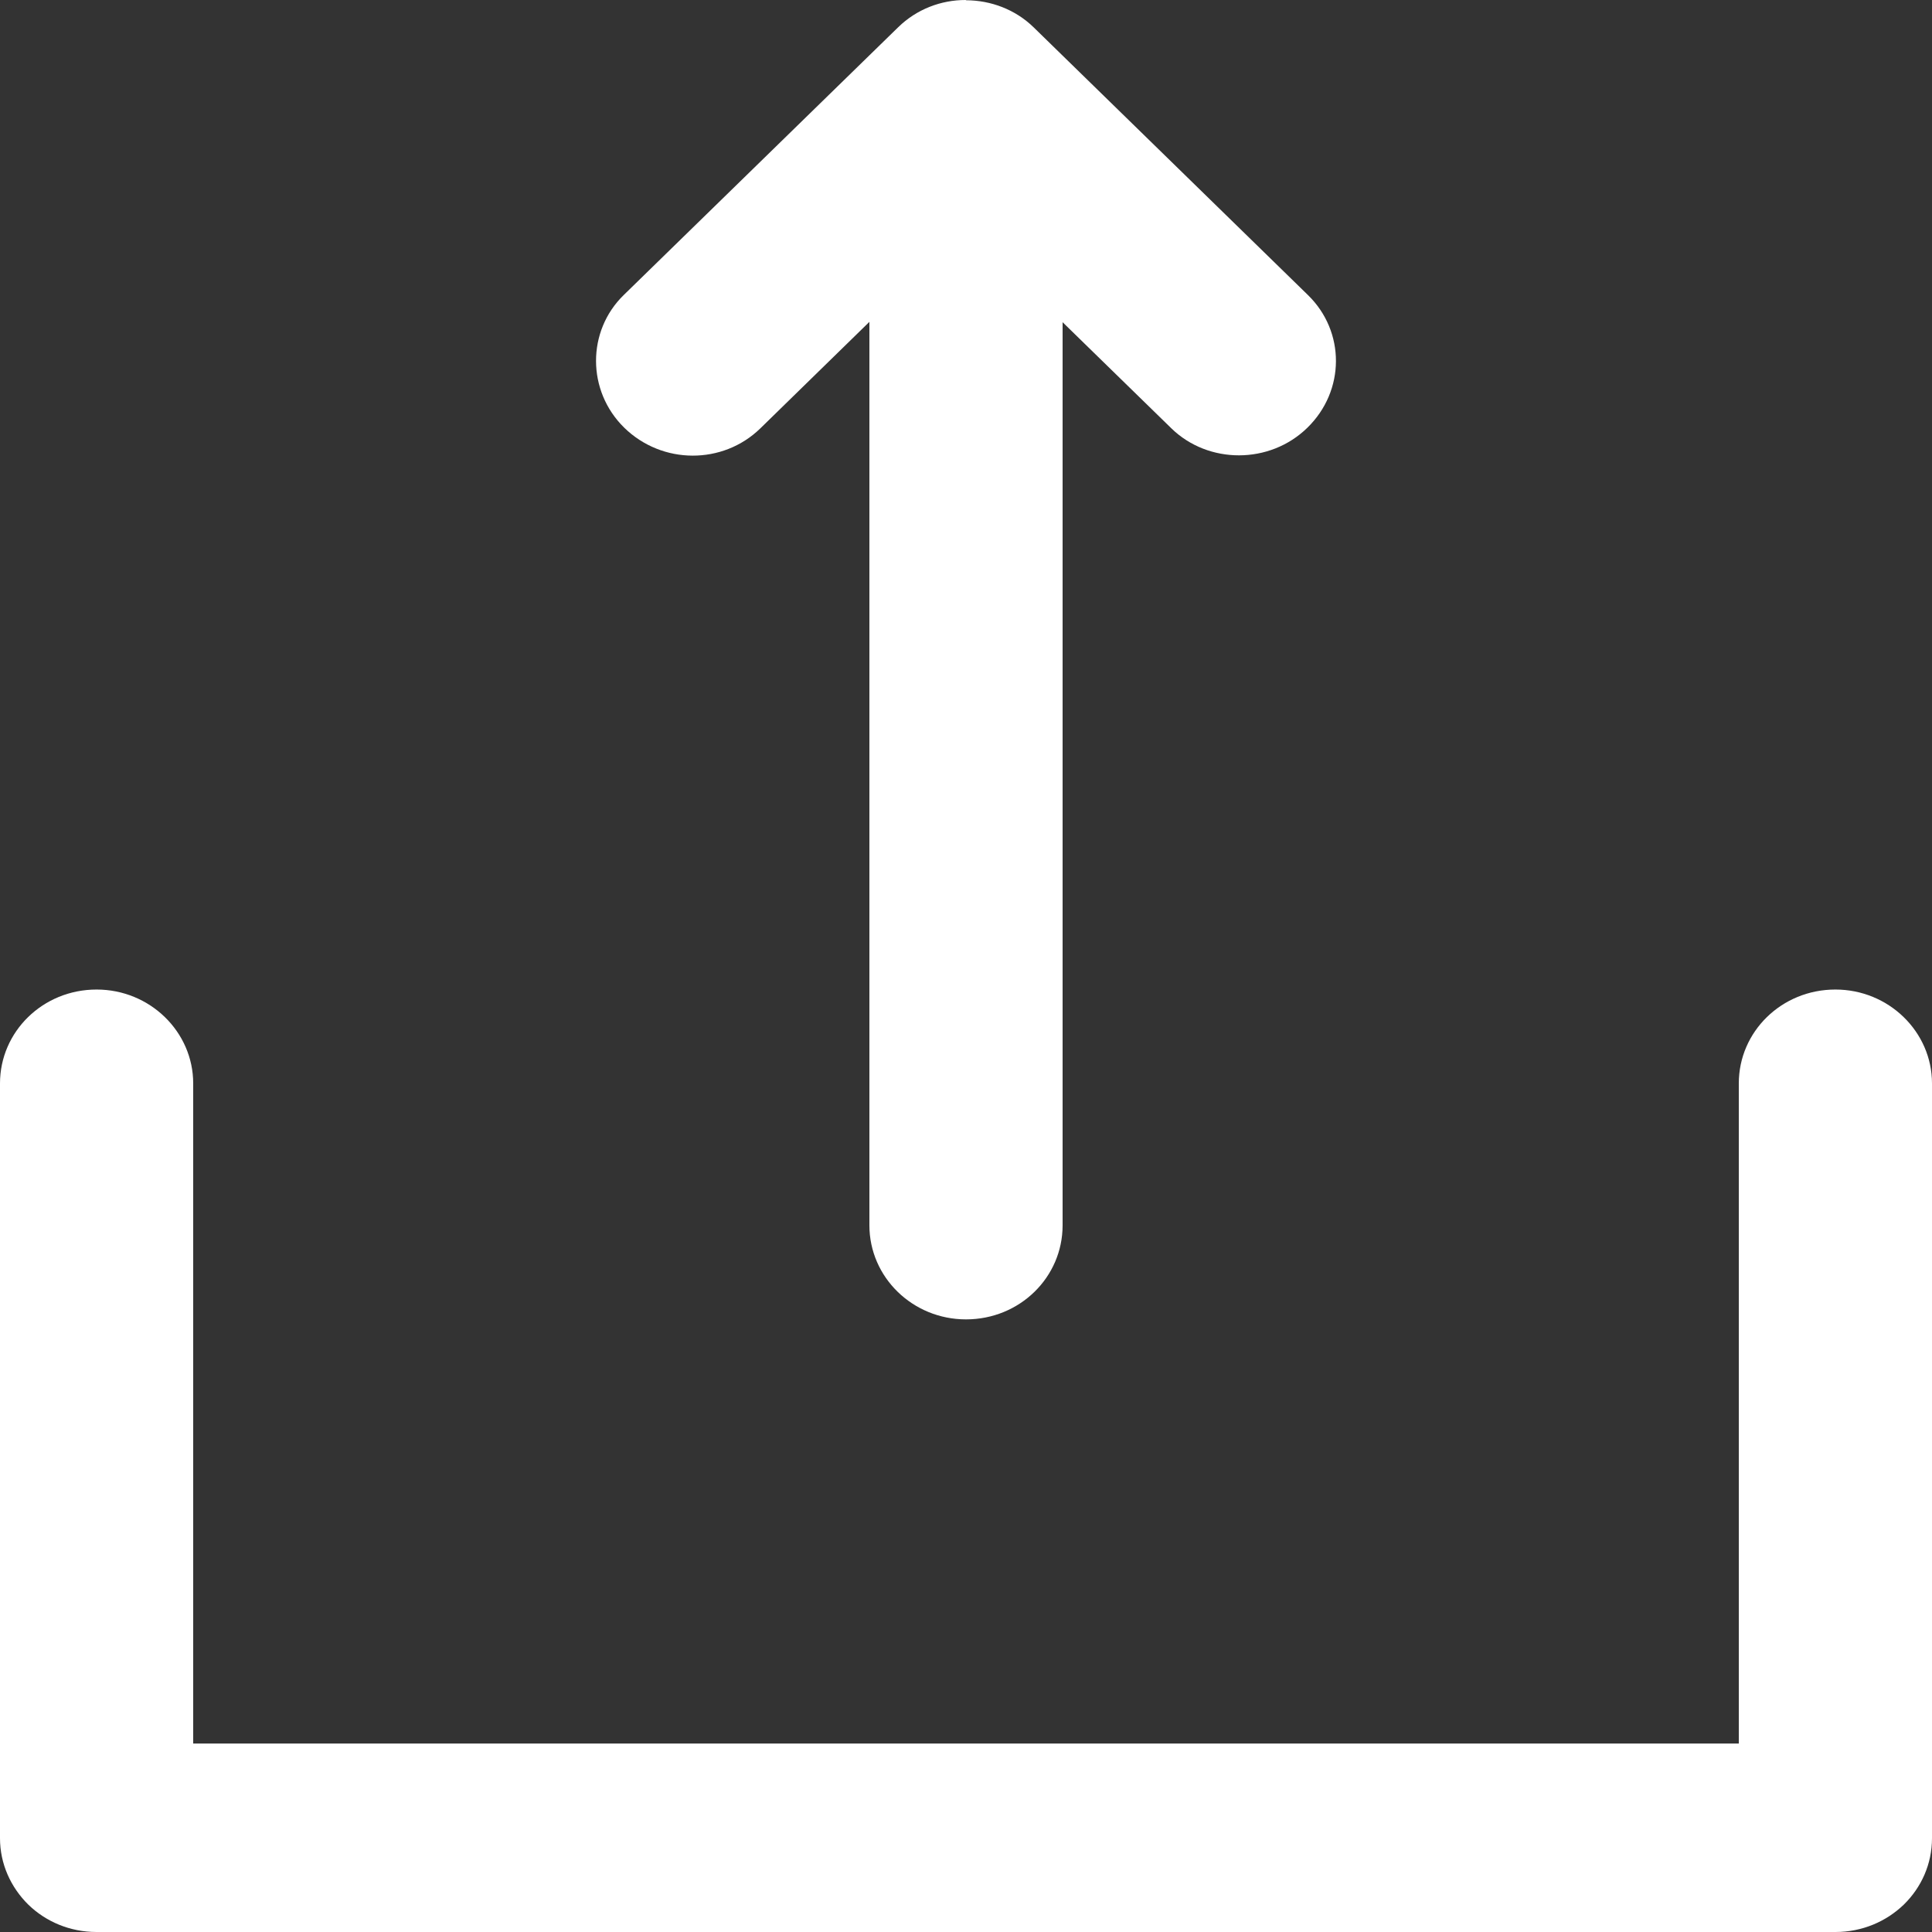 <?xml version="1.0" encoding="UTF-8"?>
<svg width="22px" height="22px" viewBox="0 0 22 22" version="1.1" xmlns="http://www.w3.org/2000/svg" xmlns:xlink="http://www.w3.org/1999/xlink">
    <rect x="0" y="0" width="22" height="22" fill="#333333" stroke="none"/>
    <!-- Generator: Sketch 52.6 (67491) - http://www.bohemiancoding.com/sketch -->
    <title>Shape</title>
    <desc>Created with Sketch.</desc>
    <g id="Mobile_FAN_Checkout" stroke="none" stroke-width="1" fill="none" fill-rule="evenodd">
        <g id="Mobile_Checkout_confirmation_v1" transform="translate(-327, -28)" fill="#FFFFFF" fill-rule="nonzero">
            <path d="M339.1,31.669 L339.1,41.953 C339.1,42.545 338.612,43.024 338,43.024 C337.392,43.024 336.9,42.544 336.9,41.953 L336.9,31.665 L335.658,32.878 C335.232,33.293 334.542,33.293 334.109,32.871 C333.68,32.451 333.682,31.769 334.102,31.36 L337.228,28.31 C337.439,28.104 337.716,28 337.995,28 L338.003,28.003 C338.282,28.004 338.56,28.107 338.769,28.31 L341.894,31.36 C342.32,31.775 342.32,32.449 341.887,32.871 C341.458,33.29 340.759,33.287 340.339,32.878 L339.1,31.669 Z M329.2,47.854 L346.8,47.854 L346.8,40.337 C346.8,39.747 347.288,39.268 347.9,39.268 C348.508,39.268 349,39.75 349,40.337 L349,48.932 C349,49.227 348.878,49.493 348.68,49.687 C348.479,49.881 348.205,50 347.901,50 L328.099,50 C327.796,50 327.522,49.882 327.323,49.689 C327.123,49.492 327,49.225 327,48.932 L327,40.337 C327,39.747 327.488,39.268 328.1,39.268 C328.708,39.268 329.2,39.75 329.2,40.337 L329.2,47.854 Z" id="Shape"></path>
        </g>
    </g>
</svg>